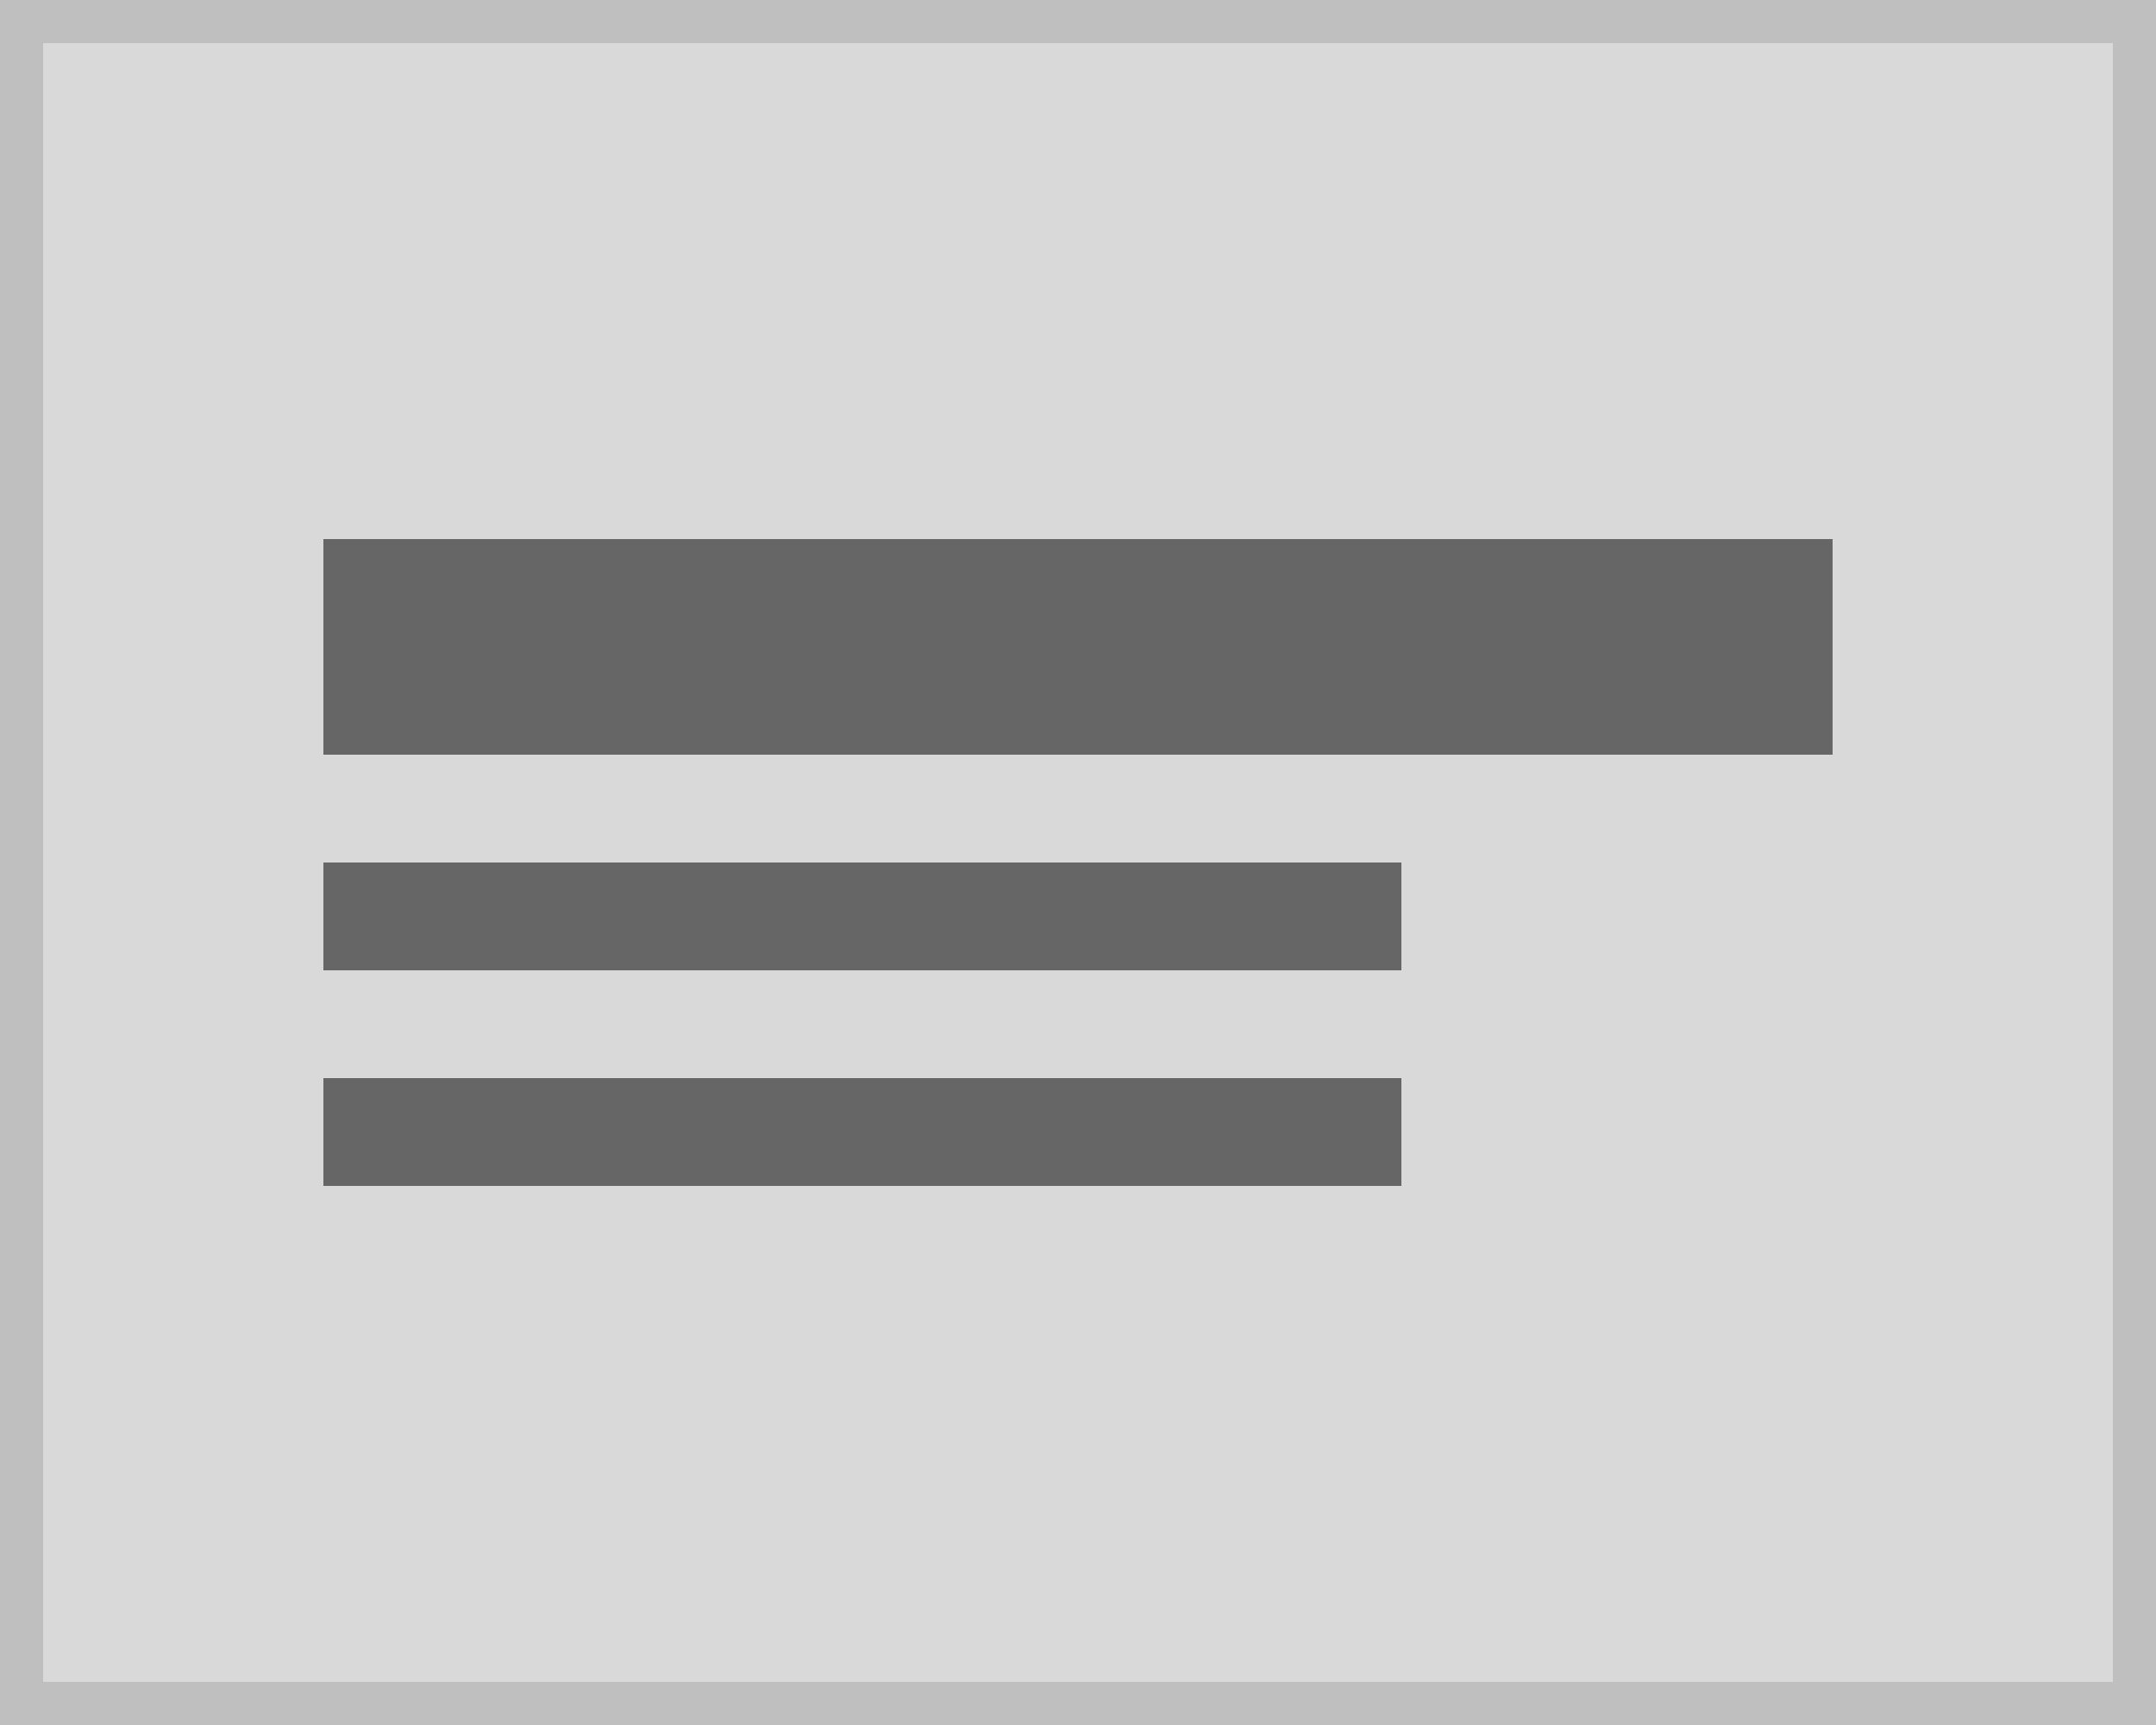 <svg xmlns="http://www.w3.org/2000/svg" width="100" height="80" viewBox="0 0 100 80"><g transform="translate(-1 -1)"><g transform="translate(1 1)" fill="#d9d9d9" stroke="#bfbfbf" stroke-width="2"><rect width="100" height="80" stroke="none"/><rect x="1" y="1" width="98" height="78" fill="none"/></g><g transform="translate(1 -19)"><path d="M82,28H32v5H82Z" transform="translate(-17 32)" fill="#666"/><path d="M82,28H32v5H82Z" transform="translate(-17 42)" fill="#666"/><path d="M102,28H32V38h70Z" transform="translate(-17 17)" fill="#666"/></g></g></svg>
